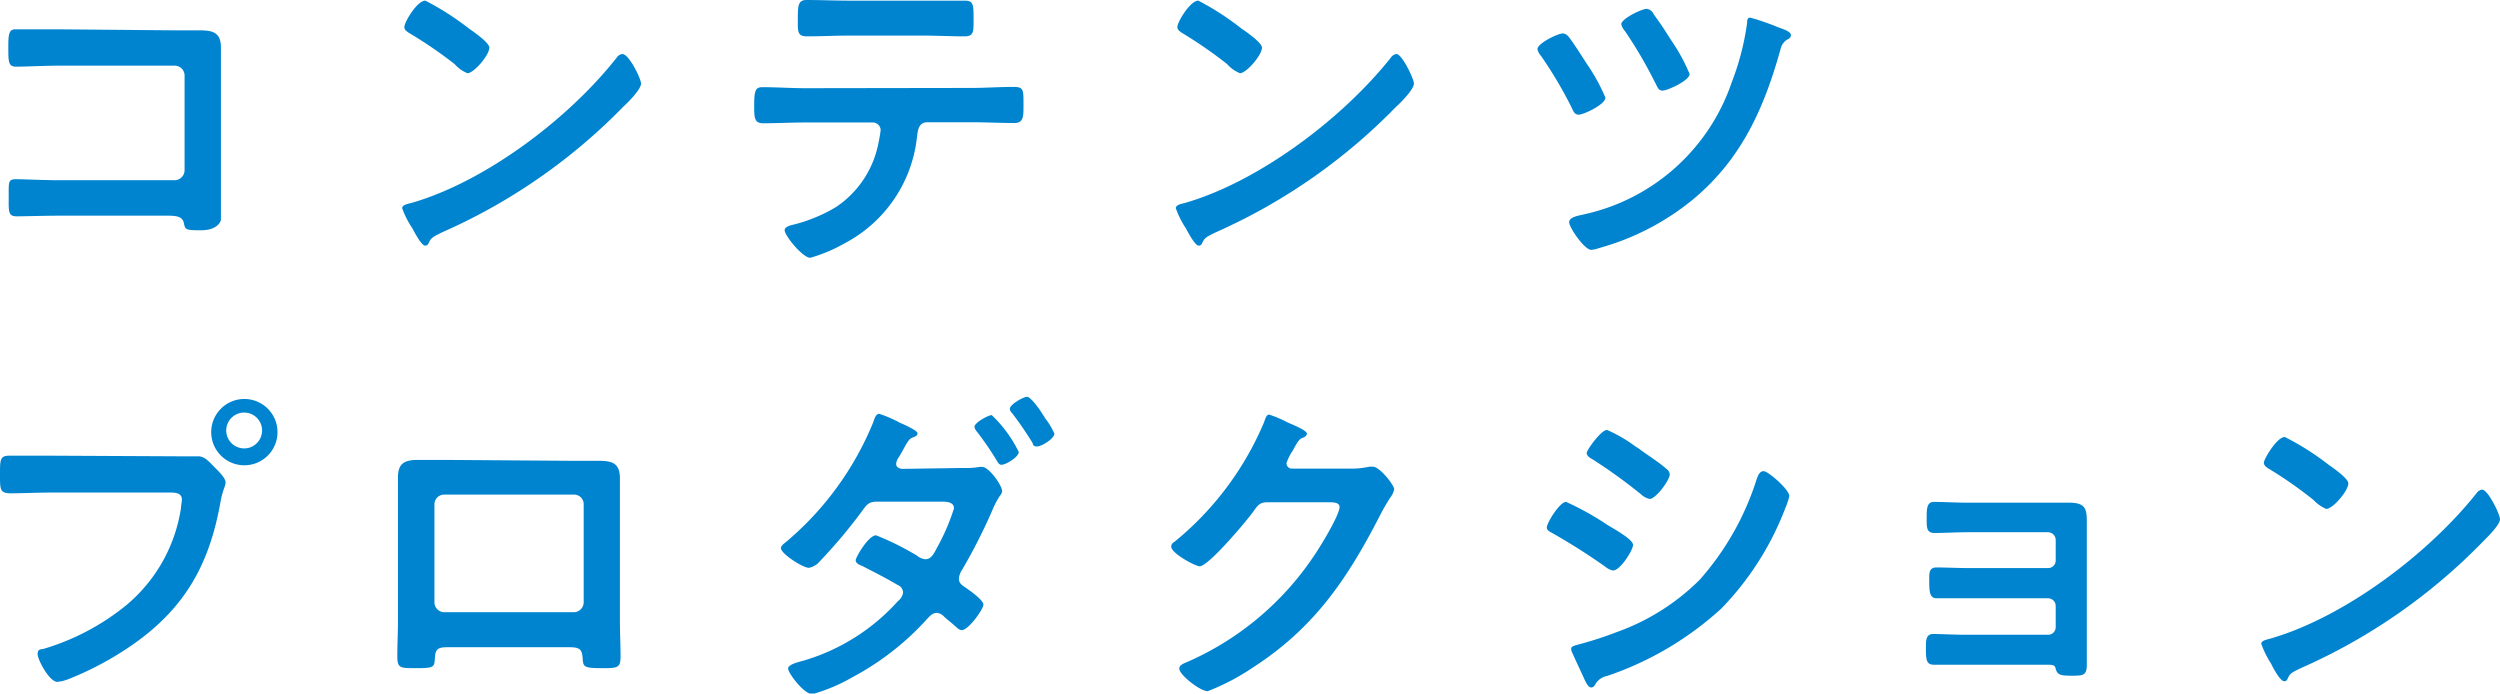 <svg viewBox="0 0 195.31 54.18" xmlns="http://www.w3.org/2000/svg"><g fill="#0084d0"><path d="m13.54 2.37h2c1 0 1.72.11 1.72 1.33v2.34 8.78 2.37s-.16.8-1.56.8c-1.2 0-1.23-.05-1.33-.54s-.47-.6-1.25-.6h-8.46c-1.15 0-2.68.05-3.36.05s-.62-.4-.62-1.54-.05-1.36.57-1.36 2.13.08 3.38.08h9a.79.79 0 0 0 .79-.78v-7.39a.77.77 0 0 0 -.79-.78h-9c-1.12 0-2.7.08-3.35.08s-.63-.37-.63-1.67c0-1 .11-1.25.57-1.25s.76 0 1.12 0h2.27z"/><path d="m50.08 6.53c0 .45-1 1.46-1.38 1.8a45.12 45.12 0 0 1 -14.14 9.81c-.85.42-.88.45-1.09.89a.27.27 0 0 1 -.26.16c-.29 0-.83-1.05-1-1.36a7.16 7.16 0 0 1 -.79-1.56c0-.29.47-.34.81-.44 5.77-1.69 12.25-6.61 15.95-11.33a.62.62 0 0 1 .44-.28c.52 0 1.46 1.92 1.46 2.31zm-13.43-4.29c.33.23 1.58 1.09 1.58 1.48 0 .6-1.22 2-1.71 2a2.65 2.65 0 0 1 -1-.71 33.62 33.62 0 0 0 -3.52-2.41c-.21-.13-.41-.26-.41-.49 0-.39 1-2.06 1.64-2.06a21.52 21.52 0 0 1 3.42 2.19z"/><path d="m75.87 6.87c1.09 0 2.19-.08 3.31-.08.8 0 .78.21.78 1.44 0 .88 0 1.38-.71 1.38-1.14 0-2.26-.06-3.38-.06h-3.41c-.73 0-.76.68-.83 1.23a10.66 10.66 0 0 1 -5.63 8.22 12 12 0 0 1 -2.7 1.14c-.58 0-2-1.72-2-2.16 0-.28.5-.39.73-.44a12.41 12.41 0 0 0 3.26-1.35 7.77 7.77 0 0 0 3.28-4.74 12.84 12.84 0 0 0 .23-1.28.61.61 0 0 0 -.63-.6h-5.29c-1.07 0-2.16.06-3.25.06-.68 0-.71-.39-.71-1.33 0-1.2.08-1.49.65-1.49 1.12 0 2.22.08 3.31.08zm-3.87-6.82h3.38c.7 0 .68.34.68 1.61 0 .81 0 1.18-.7 1.18-1.1 0-2.22-.06-3.34-.06h-5.65c-1.12 0-2.24.06-3.33.06-.78 0-.71-.42-.71-1.41s.03-1.43.67-1.43c1.12 0 2.24.05 3.38.05z"/><path d="m110.46 6.53c0 .45-1 1.46-1.38 1.8a45.19 45.19 0 0 1 -14.08 9.81c-.86.42-.89.45-1.1.89a.27.27 0 0 1 -.26.16c-.28 0-.83-1.05-1-1.36a7.11 7.11 0 0 1 -.78-1.56c0-.29.46-.34.8-.44 5.76-1.69 12.26-6.61 16-11.33a.62.62 0 0 1 .44-.28c.42 0 1.36 1.92 1.36 2.31zm-13.46-4.29c.34.23 1.59 1.09 1.59 1.48 0 .6-1.23 2-1.72 2a2.65 2.65 0 0 1 -1-.71 33.62 33.62 0 0 0 -3.48-2.41c-.2-.13-.41-.26-.41-.49 0-.39 1-2.06 1.64-2.06a21.52 21.52 0 0 1 3.38 2.19z"/><path d="m122.56 2.89c.36.44 1.09 1.61 1.43 2.13a14.48 14.48 0 0 1 1.43 2.61c0 .54-1.72 1.33-2.08 1.33s-.44-.32-.57-.58a32.75 32.75 0 0 0 -2.37-4 1.2 1.2 0 0 1 -.29-.54c0-.45 1.59-1.23 2-1.23a.65.65 0 0 1 .45.28zm16.35-.76c.31.11 1 .32 1 .6s-.19.29-.29.37a1.11 1.11 0 0 0 -.5.68c-1.27 4.58-3 8.53-6.71 11.68a19.88 19.88 0 0 1 -7.52 3.93 1.88 1.88 0 0 1 -.58.13c-.52 0-1.72-1.74-1.72-2.16s.79-.52 1.1-.6a15.74 15.74 0 0 0 11.6-10.33 20.48 20.48 0 0 0 1.2-4.63c0-.19 0-.42.26-.42a18 18 0 0 1 2.16.75zm-9.71-1c.49.65.93 1.33 1.35 2a14.4 14.4 0 0 1 1.45 2.65c0 .52-1.75 1.3-2.11 1.3s-.39-.29-.6-.65a34.3 34.3 0 0 0 -2.34-4 1.2 1.2 0 0 1 -.29-.54c0-.42 1.59-1.2 2-1.2a.72.72 0 0 1 .54.43z"/><path d="m14.19 35.65h1.3c.52 0 .91.49 1.25.83s.88.86.88 1.2-.2.49-.39 1.51c-.86 4.89-2.78 8.33-6.89 11.19a24.83 24.83 0 0 1 -5 2.68 3.18 3.18 0 0 1 -.86.21c-.63 0-1.54-1.74-1.54-2.16s.24-.37.47-.42a18.57 18.57 0 0 0 6.48-3.43 12.26 12.26 0 0 0 4.25-7.58c0-.18.07-.49.07-.65 0-.49-.44-.55-.91-.55h-9.3c-1.1 0-2.17.06-3.26.06-.74-.05-.74-.29-.74-1.46s0-1.48.73-1.48h3.36zm7.49-1.9a2.59 2.59 0 1 1 -2.6-2.58 2.59 2.59 0 0 1 2.6 2.58zm-4 0a1.4 1.4 0 0 0 2.79 0 1.4 1.4 0 1 0 -2.79 0z"/><path d="m44.77 36h2c1.07 0 1.66.19 1.66 1.38v2.32 8.83c0 .91.05 1.84.05 2.75s-.23.92-1.46.92c-1.51 0-1.45-.13-1.51-.86s-.34-.78-1.25-.78h-9c-.89 0-1.23 0-1.28.78s0 .86-1.51.86c-1.22 0-1.43 0-1.43-.94s.05-1.82.05-2.73v-8.9c0-.78 0-1.56 0-2.34 0-1.09.52-1.36 1.56-1.36h2.13zm-10.05 2.64a.76.76 0 0 0 -.78.76v7.65a.78.78 0 0 0 .78.78h10.1a.78.78 0 0 0 .78-.78v-7.65a.75.75 0 0 0 -.78-.76z"/><path d="m75.25 36.56a6.26 6.26 0 0 0 1.27-.08.82.82 0 0 1 .23 0c.5 0 1.54 1.43 1.54 1.9a.54.54 0 0 1 -.16.33 6.68 6.68 0 0 0 -.59 1.12 43.86 43.86 0 0 1 -2.35 4.64 1.57 1.57 0 0 0 -.28.73c0 .33.2.49.47.67s1.45 1 1.45 1.36-1.17 2-1.69 2a.64.64 0 0 1 -.39-.2c-.52-.47-.57-.47-1-.86a.86.86 0 0 0 -.57-.29c-.37 0-.65.37-.89.63a21.43 21.43 0 0 1 -5.7 4.4 13.63 13.63 0 0 1 -3.12 1.32c-.68 0-1.9-1.66-1.9-2s.88-.52 1.14-.6a15.94 15.94 0 0 0 7.45-4.68 1 1 0 0 0 .39-.65.65.65 0 0 0 -.42-.6c-.94-.55-1.82-1-2.78-1.49-.19-.07-.5-.2-.5-.44s1-1.95 1.59-1.95a21.58 21.58 0 0 1 3.2 1.59 1.23 1.23 0 0 0 .65.28c.47 0 .68-.46.89-.86a16.27 16.27 0 0 0 1.35-3.12c0-.52-.65-.52-1-.52h-5c-.62 0-.81.21-1.14.68a40.74 40.74 0 0 1 -3.36 4 1.42 1.42 0 0 1 -.84.49c-.46 0-2.18-1.09-2.18-1.54 0-.2.26-.36.41-.49a24.14 24.14 0 0 0 6.8-9.34c.08-.21.18-.66.47-.66a9.67 9.67 0 0 1 1.64.71c.44.18 1.35.62 1.35.8s-.13.24-.26.29c-.39.16-.42.21-.83.94-.08.15-.21.39-.37.65a1 1 0 0 0 -.21.52c0 .26.24.36.45.39zm4.34-1.25c0 .39-1 1-1.35 1-.18 0-.26-.15-.34-.28a23.73 23.73 0 0 0 -1.59-2.32.71.71 0 0 1 -.18-.37c0-.31 1.07-.91 1.35-.91a10.07 10.07 0 0 1 2.11 2.88zm2-2.71a5.32 5.32 0 0 1 .78 1.28c0 .39-1 1-1.35 1s-.29-.18-.39-.34c-.49-.78-1-1.54-1.56-2.26a.54.54 0 0 1 -.18-.34c0-.34 1.06-.94 1.35-.94s1.09 1.12 1.22 1.38c.06.09.11.14.16.22z"/><path d="m105.51 36.61a6.18 6.18 0 0 0 1.46-.15h.29c.52 0 1.66 1.43 1.66 1.77a1.62 1.62 0 0 1 -.31.65 15.15 15.15 0 0 0 -.81 1.41c-2.55 4.94-5.1 8.74-9.89 11.84a17.92 17.92 0 0 1 -3.56 1.87c-.58 0-2.22-1.27-2.22-1.77 0-.26.32-.39.52-.47a23 23 0 0 0 10-8.33c.45-.65 2-3.17 2-3.82 0-.34-.42-.37-.78-.37h-4.87c-.6 0-.75.26-1.09.73-.5.7-3.49 4.27-4.19 4.27-.32 0-2.22-1-2.22-1.54a.41.41 0 0 1 .24-.36 24.12 24.12 0 0 0 7-9.32c.1-.26.18-.63.41-.63a8.73 8.73 0 0 1 1.38.58c.24.13 1.57.62 1.57.91 0 .13-.13.23-.24.29-.36.12-.44.25-.88 1.06a3.76 3.76 0 0 0 -.47.94.41.41 0 0 0 .44.44z"/><path d="m122.35 39.21a22.26 22.26 0 0 1 3.23 1.8c.7.42 2 1.15 2 1.56s-1 2-1.56 2a1.29 1.29 0 0 1 -.6-.29 48.88 48.88 0 0 0 -4.14-2.63c-.18-.1-.44-.21-.44-.44.03-.41 1.02-2 1.51-2zm.86 11.17a29 29 0 0 0 3.1-1 17.47 17.47 0 0 0 6.48-4.09 21.69 21.69 0 0 0 4.45-7.86c.1-.26.21-.62.55-.62s2 1.43 2 1.95a6 6 0 0 1 -.34 1c-.05.18-.13.31-.16.41a23 23 0 0 1 -4.81 7.37 25.15 25.15 0 0 1 -8.9 5.26 1.4 1.4 0 0 0 -1 .75.37.37 0 0 1 -.26.16c-.29 0-.5-.57-.65-.89-.29-.62-.58-1.25-.86-1.87a.57.57 0 0 1 -.06-.24c-.04-.22.3-.28.46-.33zm5-15.2c.54.39 1.48 1 1.95 1.43a.6.6 0 0 1 .29.44c0 .47-1.1 1.93-1.57 1.93a1.37 1.37 0 0 1 -.65-.34 41.13 41.13 0 0 0 -3.82-2.76c-.19-.1-.45-.26-.45-.49s1.12-1.8 1.59-1.8a11.08 11.08 0 0 1 2.27 1.33c.18.08.31.21.39.26z"/><path d="m160.06 39.27h1.54c1.25 0 1.43.39 1.43 1.46v1.51 8 1.66c0 .84-.23.89-1.14.89s-1.17-.05-1.3-.58c-.06-.28-.26-.28-.81-.28h-6.12-2.58c-.62 0-.62-.44-.62-1.4 0-.47 0-1 .57-1s1.67.06 2.6.06h6.37a.59.59 0 0 0 .6-.6v-1.65a.6.6 0 0 0 -.6-.6h-6.1c-.92 0-2.06 0-2.61 0s-.57-.55-.57-1.41c0-.49-.05-1 .57-1s1.67.05 2.58.05h6.13a.59.59 0 0 0 .6-.6v-1.57a.61.61 0 0 0 -.6-.63h-6.3c-.78 0-1.9.06-2.55.06s-.63-.42-.63-1.15 0-1.28.57-1.28 1.72.06 2.58.06z"/><path d="m195.31 40.57c0 .44-1.05 1.46-1.38 1.79a45.26 45.26 0 0 1 -14.14 9.82c-.86.41-.88.44-1.09.88a.25.25 0 0 1 -.26.16c-.29 0-.84-1-1-1.35a7.64 7.64 0 0 1 -.78-1.57c0-.28.47-.33.81-.44 5.75-1.69 12.26-6.61 16-11.32a.64.64 0 0 1 .44-.29c.46 0 1.4 1.93 1.4 2.32zm-13.44-4.3c.34.24 1.59 1.1 1.59 1.49 0 .6-1.22 2-1.72 2a2.87 2.87 0 0 1 -1-.7 32 32 0 0 0 -3.46-2.42c-.21-.13-.42-.26-.42-.5s1-2 1.64-2a20.56 20.56 0 0 1 3.37 2.13z"/></g></svg>
